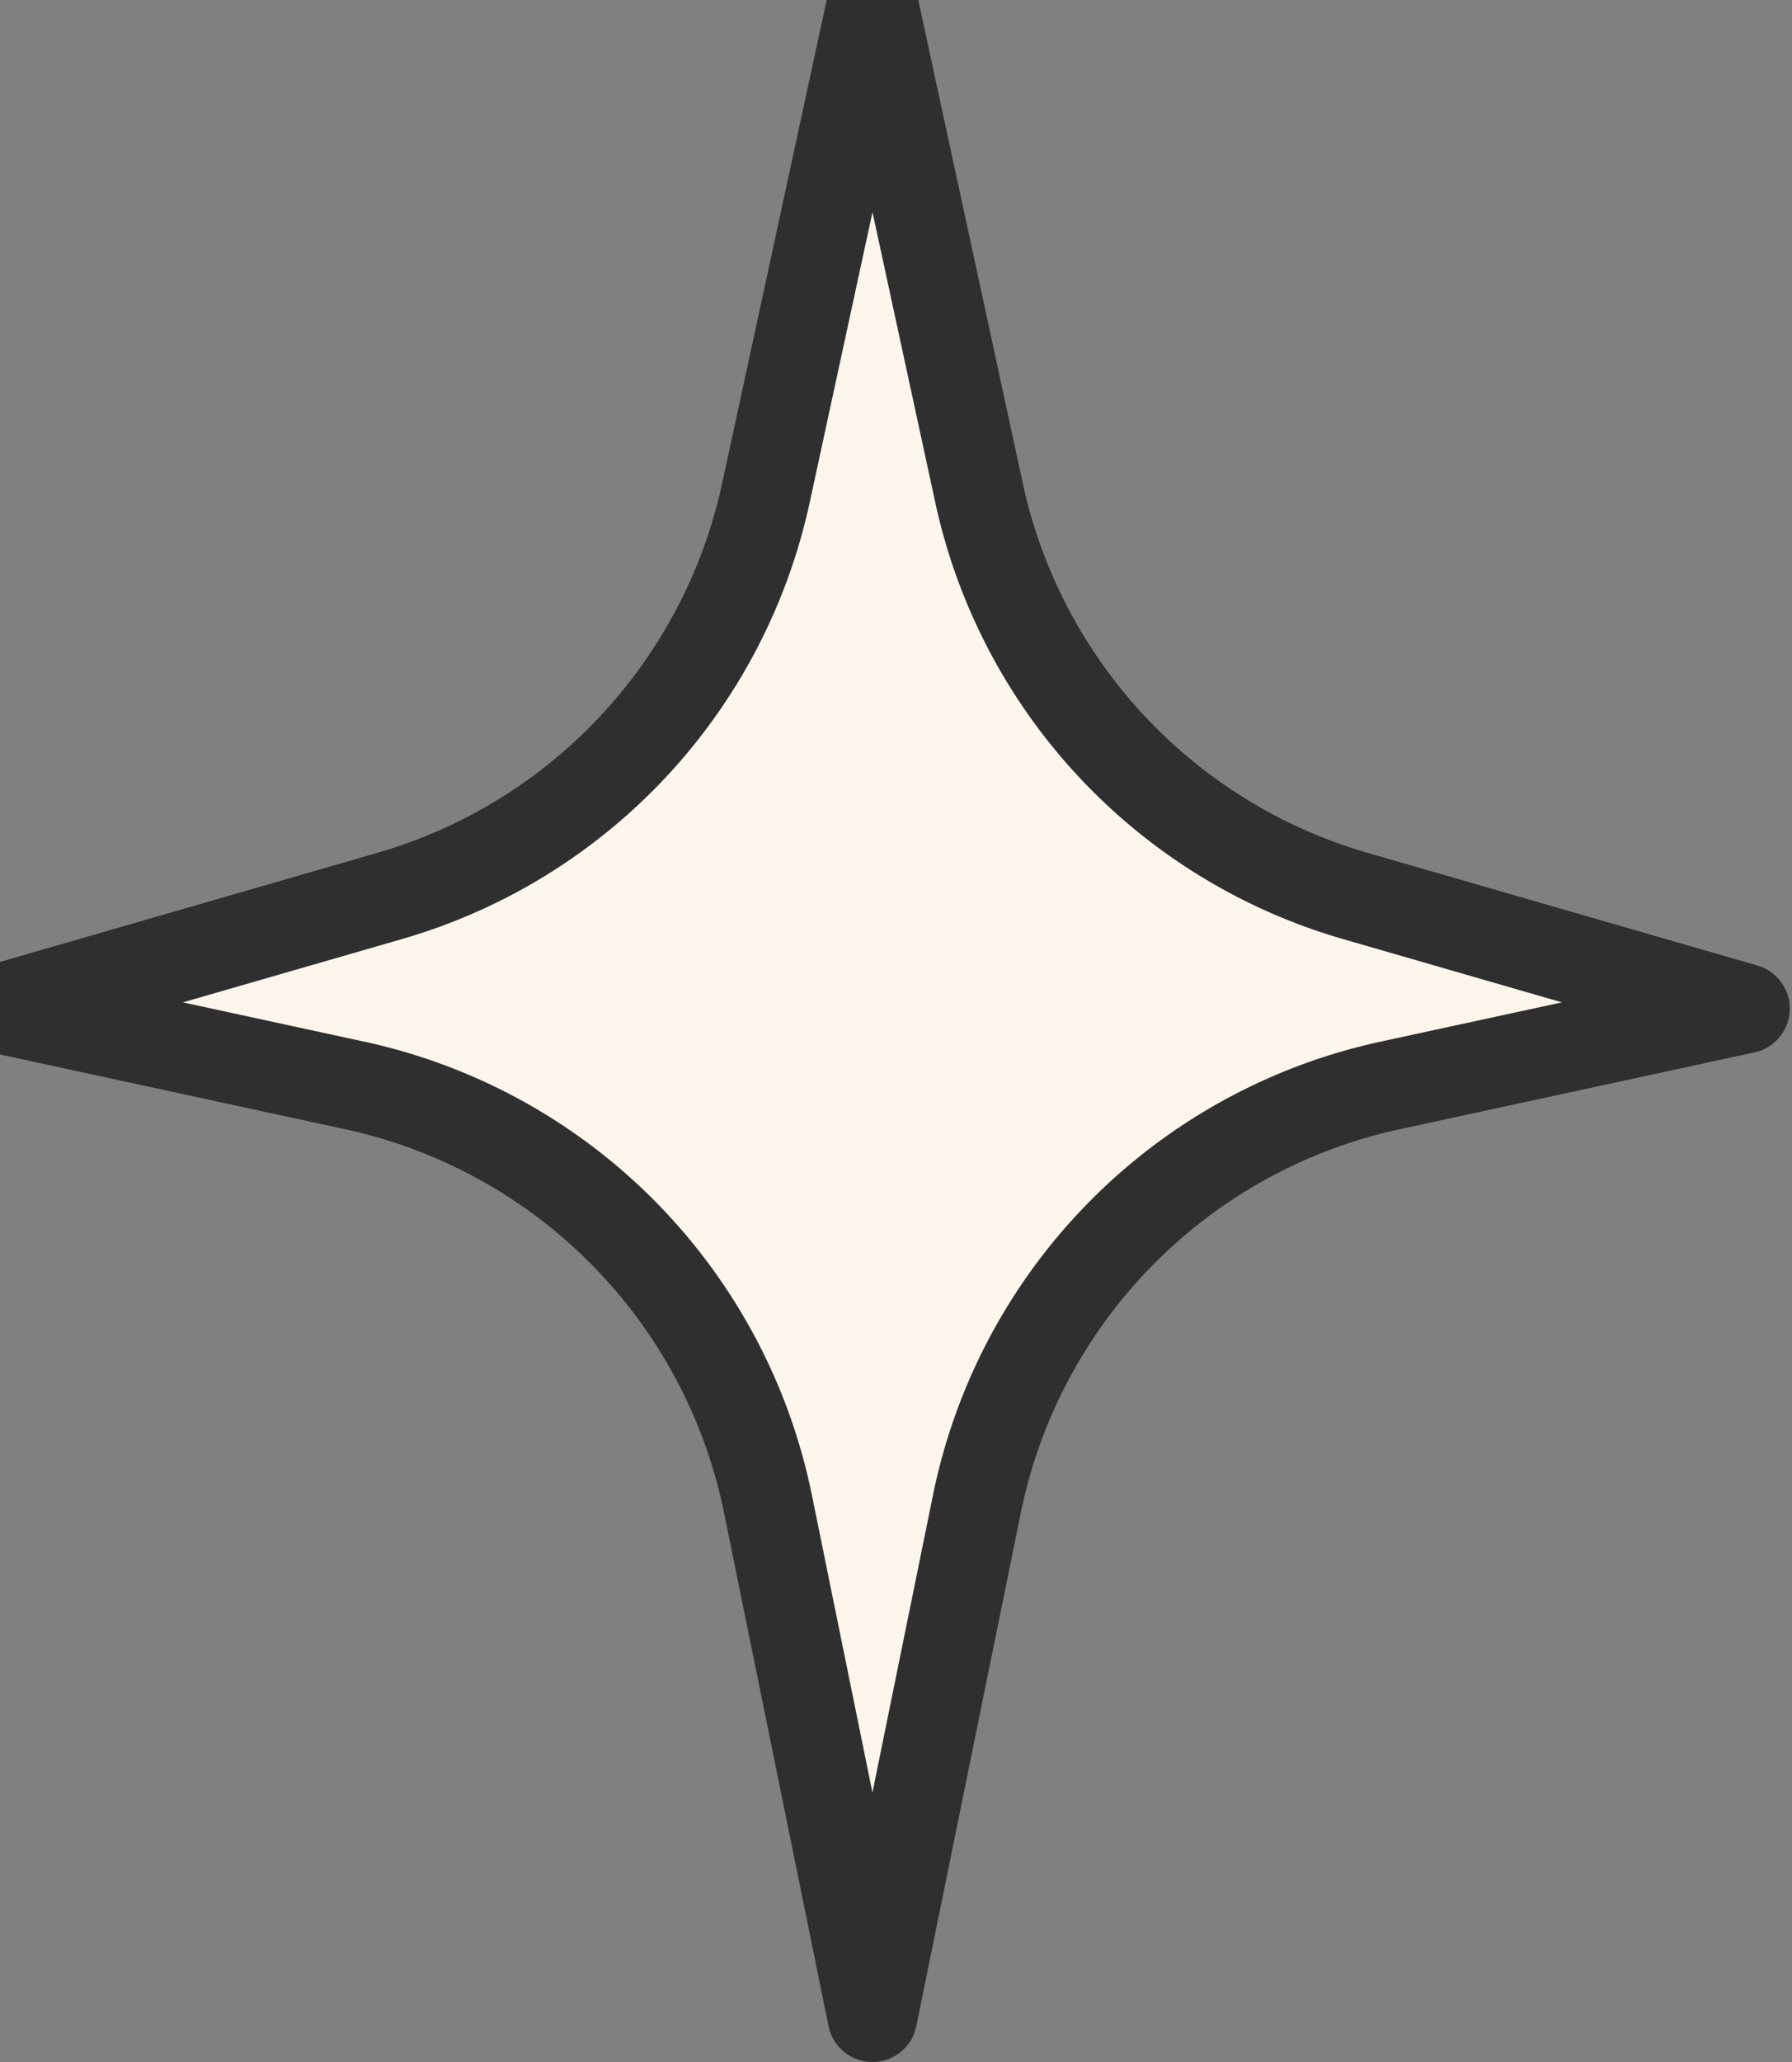 <svg viewBox="0 0 20 23" fill="none" xmlns="http://www.w3.org/2000/svg"><rect x="0" y="0" width="20" height="23" fill="#808080" stroke="none"/><path d="m9.737 0 1.19 5.499a6 6 0 0 0 4.2 4.495l4.348 1.256-3.963.858a6 6 0 0 0-4.609 4.667L9.737 22.5l-1.166-5.725a6 6 0 0 0-4.609-4.667L0 11.25l4.348-1.256a6 6 0 0 0 4.2-4.495L9.738 0Z" fill="#FBF5EB" stroke="#2F2F2F" stroke-linejoin="round"/></svg>